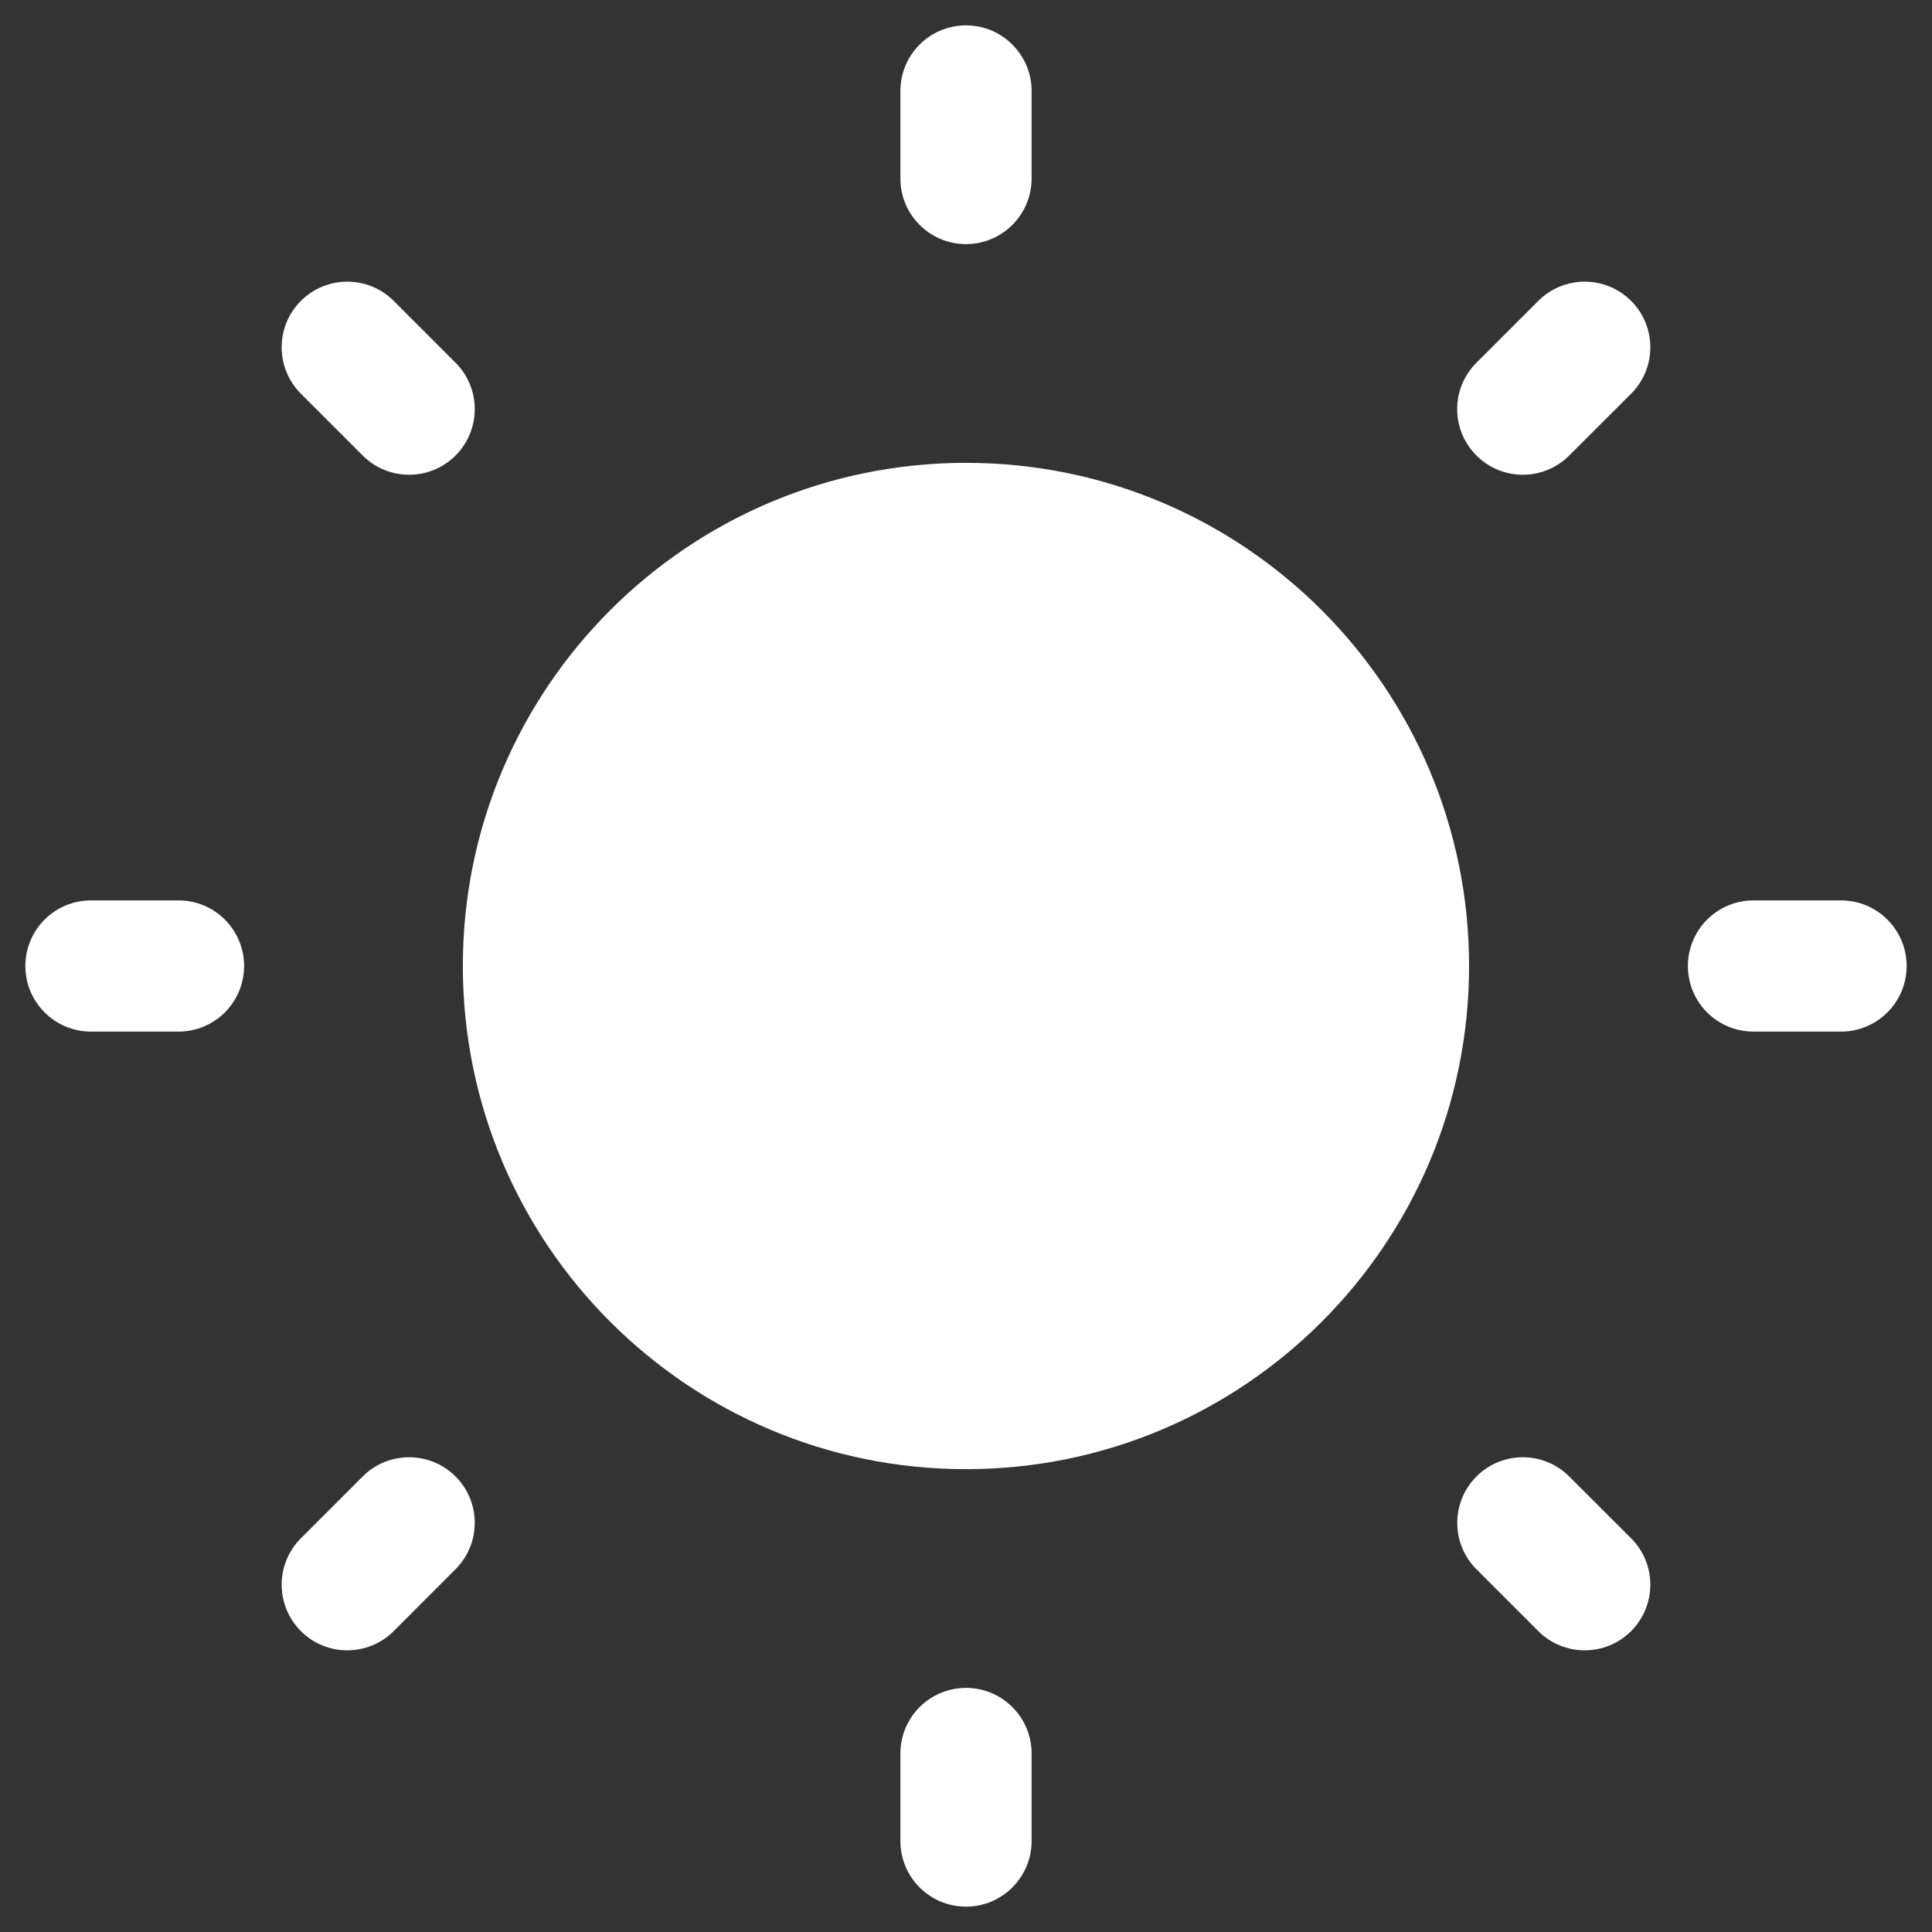 <svg width="23" height="23" viewBox="0 0 23 23" fill="none" xmlns="http://www.w3.org/2000/svg">
<rect x="0" y="0" width="23" height="23" fill="#333333" stroke="none"/>
<path d="M11.5 0.302C11.931 0.302 12.281 0.652 12.281 1.083V2.125C12.281 2.556 11.931 2.906 11.5 2.906C11.068 2.906 10.719 2.556 10.719 2.125V1.083C10.719 0.652 11.068 0.302 11.5 0.302Z" fill="white"/>
<path d="M11.5 5.51C8.192 5.51 5.51 8.192 5.51 11.5C5.51 14.808 8.192 17.49 11.5 17.49C14.808 17.49 17.489 14.808 17.489 11.5C17.489 8.192 14.808 5.51 11.5 5.51Z" fill="white"/>
<path d="M4.687 3.582C4.382 3.277 3.887 3.277 3.582 3.582C3.277 3.887 3.277 4.382 3.582 4.687L4.318 5.423C4.623 5.728 5.118 5.728 5.423 5.423C5.728 5.118 5.728 4.624 5.423 4.318L4.687 3.582Z" fill="white"/>
<path d="M22.698 11.5C22.698 11.931 22.348 12.281 21.917 12.281H20.875C20.443 12.281 20.094 11.931 20.094 11.5C20.094 11.069 20.443 10.719 20.875 10.719H21.917C22.348 10.719 22.698 11.069 22.698 11.5Z" fill="white"/>
<path d="M19.418 4.687C19.723 4.382 19.723 3.887 19.418 3.582C19.113 3.277 18.618 3.277 18.313 3.582L17.577 4.318C17.271 4.624 17.271 5.118 17.577 5.423C17.882 5.728 18.376 5.728 18.681 5.423L19.418 4.687Z" fill="white"/>
<path d="M11.5 20.094C11.931 20.094 12.281 20.444 12.281 20.875V21.917C12.281 22.348 11.931 22.698 11.5 22.698C11.068 22.698 10.719 22.348 10.719 21.917V20.875C10.719 20.444 11.068 20.094 11.5 20.094Z" fill="white"/>
<path d="M18.681 17.577C18.376 17.272 17.882 17.272 17.577 17.577C17.272 17.882 17.272 18.377 17.577 18.682L18.313 19.418C18.618 19.723 19.113 19.723 19.418 19.418C19.723 19.113 19.723 18.618 19.418 18.313L18.681 17.577Z" fill="white"/>
<path d="M2.906 11.5C2.906 11.931 2.556 12.281 2.125 12.281H1.083C0.652 12.281 0.302 11.931 0.302 11.5C0.302 11.069 0.652 10.719 1.083 10.719H2.125C2.556 10.719 2.906 11.069 2.906 11.5Z" fill="white"/>
<path d="M5.423 18.681C5.728 18.376 5.728 17.882 5.423 17.577C5.118 17.272 4.623 17.272 4.318 17.577L3.582 18.313C3.277 18.618 3.277 19.113 3.582 19.418C3.887 19.723 4.381 19.723 4.687 19.418L5.423 18.681Z" fill="white"/>
</svg>

